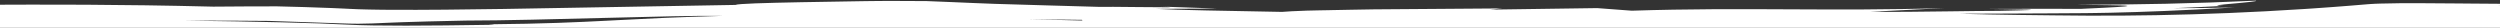 <svg width="1620" height="18" viewBox="0 0 1620 18" fill="none" xmlns="http://www.w3.org/2000/svg" preserveRatio="none">
<rect x="0" y="0" width="1620" height="18" fill="#333333" stroke="none"/>
<path fill-rule="evenodd" clip-rule="evenodd" d="M-23.936 18H1644.59C1644.89 8.303 1645.25 2.757 1645.69 2.539L1645.71 2.534V2.532C1645.7 2.532 1645.7 2.534 1645.69 2.539C1644.95 2.665 1644.02 2.777 1642.92 2.876C1642.95 2.721 1642.98 2.554 1643.04 2.344L1643.05 2.299C1643.06 2.25 1643.08 2.199 1643.09 2.143C1643.16 2.134 1643.23 2.125 1643.29 2.115C1643.37 2.104 1643.45 2.094 1643.53 2.084L1643.7 2.061C1643.83 2.045 1643.96 2.028 1644.09 2.01C1644.21 1.993 1644.34 1.973 1644.46 1.95C1644.7 1.907 1644.95 1.864 1645.19 1.822L1645.58 1.753C1644.78 1.868 1643.96 1.953 1643.13 2.02C1643.15 1.968 1643.17 1.911 1643.19 1.845C1643.22 1.787 1643.24 1.72 1643.27 1.655L1643.28 1.64C1643.28 1.629 1643.29 1.617 1643.3 1.604C1643.3 1.586 1643.31 1.566 1643.32 1.546L1643.35 1.495L1643.39 1.422L1643.44 1.334C1643.48 1.257 1643.53 1.179 1643.59 1.106L1643.63 1.043L1643.71 0.949C1643.76 0.886 1643.82 0.825 1643.88 0.769C1643.94 0.691 1644.23 0.446 1644.49 0.316C1644.56 0.279 1644.61 0.251 1644.7 0.216C1644.81 0.172 1644.91 0.134 1645.03 0.103C1645.25 0.04 1645.49 0.008 1645.72 0.008C1645.48 0.008 1645.22 0.042 1644.98 0.113C1644.93 0.126 1644.88 0.143 1644.83 0.16C1644.76 0.185 1644.7 0.212 1644.65 0.235C1644.58 0.268 1644.5 0.304 1644.43 0.344C1644.29 0.423 1644.15 0.517 1644.03 0.618C1643.97 0.665 1643.96 0.68 1643.93 0.703L1643.93 0.704L1643.91 0.723L1643.82 0.817C1643.79 0.842 1643.77 0.868 1643.74 0.894C1643.71 0.935 1643.67 0.976 1643.64 1.018L1643.58 1.093L1643.53 1.154L1643.53 1.161C1643.5 1.2 1643.47 1.24 1643.45 1.28L1643.38 1.393C1643.31 1.495 1643.24 1.63 1643.22 1.69L1643.12 1.9C1643.1 1.944 1643.08 1.986 1643.07 2.026C1641.76 2.13 1640.43 2.188 1639.12 2.241C1636.94 2.331 1634.76 2.369 1632.58 2.404C1628.21 2.465 1623.85 2.465 1619.5 2.451C1612.5 2.427 1605.53 2.36 1598.57 2.293H1598.57L1598.46 2.292C1596.81 2.276 1595.15 2.261 1593.5 2.245C1584.87 2.164 1576.29 2.086 1567.74 2.067C1559.2 2.055 1550.7 2.063 1542.23 2.325C1541.55 2.344 1540.86 2.373 1540.18 2.401H1540.17C1539.8 2.417 1539.42 2.432 1539.05 2.446L1537.46 2.53L1537.14 2.548L1537.13 2.548C1536.71 2.571 1536.29 2.593 1535.86 2.627L1534.27 2.744L1529.56 3.131C1527.79 3.279 1526.03 3.425 1524.26 3.57L1523.31 3.649C1521.23 3.81 1519.15 3.971 1517.08 4.133C1515 4.292 1512.93 4.451 1510.86 4.61C1508.8 4.757 1506.73 4.903 1504.67 5.05C1503.78 5.113 1502.9 5.176 1502.01 5.238L1500.77 5.326C1500.01 5.38 1499.25 5.434 1498.5 5.488C1497.6 5.546 1496.71 5.604 1495.82 5.662C1494.66 5.737 1493.5 5.812 1492.35 5.888C1475.97 6.95 1459.83 7.8 1443.96 8.453C1412.22 9.761 1381.58 10.29 1352.38 10.137C1347.88 10.098 1343.42 10.058 1339 10.02L1330.73 9.947L1318.01 9.801C1315.21 9.769 1312.42 9.737 1309.64 9.706C1302.71 9.605 1295.88 9.501 1289.15 9.371C1282.42 9.241 1275.79 9.073 1269.27 8.893L1283.32 8.843C1289.94 8.819 1296.1 8.797 1301.86 8.776C1308.11 8.748 1313.89 8.721 1319.29 8.696L1327.8 8.657C1332.56 8.627 1337.01 8.6 1341.24 8.574L1341.28 8.574L1348.96 8.527C1350.57 8.512 1352.15 8.498 1353.71 8.483L1354.52 8.471L1354.54 8.47C1355.81 8.452 1357.07 8.433 1358.31 8.416C1359 8.404 1359.69 8.393 1360.37 8.382C1362.67 8.345 1364.93 8.309 1367.16 8.259C1378.74 8.009 1389.6 7.639 1402.25 7.13C1414.88 6.598 1429.29 5.917 1447.94 4.847C1434.8 5.127 1421.66 5.257 1408.53 5.312C1412.46 5.164 1416.38 4.988 1420.31 4.811C1421.72 4.748 1423.14 4.685 1424.55 4.623L1432.56 4.231C1433.18 4.199 1433.81 4.168 1434.44 4.137L1434.47 4.136C1436.5 4.035 1438.53 3.935 1440.56 3.818C1432.36 3.699 1438.86 3.06 1446.77 2.337C1447.34 2.287 1447.92 2.235 1448.49 2.183L1449.78 2.067L1452.77 1.78C1454.72 1.59 1456.56 1.405 1458.07 1.234C1461.09 0.892 1462.8 0.601 1461.57 0.438C1442.21 1.351 1422.83 2.004 1403.44 2.44C1384.05 2.876 1364.65 3.068 1345.24 3.098L1349.73 3.148L1349.74 3.148C1362.65 3.29 1370.46 3.376 1374.64 3.527C1379.28 3.695 1379.42 3.906 1377.04 4.166C1374.65 4.415 1369.75 4.704 1364.3 4.983C1359.53 5.214 1354.35 5.463 1350.08 5.67L1348.29 5.756L1333.23 5.716C1328.2 5.703 1323.17 5.693 1318.16 5.71L1303.09 5.737L1288.03 5.791C1291.12 5.854 1295.33 5.906 1299.55 5.957L1301.25 5.978C1306.02 6.045 1310.6 6.114 1313.38 6.2C1318.93 6.376 1317.24 6.596 1295.33 7.044C1285.71 7.057 1274.84 7.202 1263.55 7.352C1246.39 7.579 1228.26 7.82 1212.09 7.635L1259.95 5.234C1223.2 6.357 1190.96 6.198 1158.71 6.039H1158.7C1126.45 5.881 1094.18 5.737 1057.38 6.933L1034.96 5.253L965.552 6.227L973.374 5.454C945.627 5.687 917.879 5.911 890.155 6.064C884.539 6.145 879.522 6.231 875.024 6.321L872.325 6.373C868.934 6.438 865.86 6.497 863.064 6.552L862.226 6.572C861.854 6.581 861.487 6.59 861.126 6.598L860.509 6.612C859.688 6.625 858.891 6.638 858.121 6.65C856.873 6.672 855.692 6.694 854.571 6.715L853.788 6.73C852.505 6.759 851.304 6.787 850.176 6.813L848.301 6.855C847.739 6.868 847.197 6.881 846.674 6.893C842.543 7.002 839.568 7.144 837.126 7.289C835.431 7.385 833.994 7.485 832.609 7.581L832.571 7.583C831.971 7.625 831.382 7.666 830.785 7.706C813.477 7.408 796.462 7.088 782.031 6.776C767.597 6.455 755.742 6.129 748.727 5.743L788.992 5.538L751.848 4.258C767.299 4.884 752.521 4.732 736.495 4.568L736.473 4.567C726.136 4.461 715.286 4.35 711.698 4.438C698.276 4.055 687.647 3.755 679.041 3.513C660.926 3.002 651.775 2.744 644.409 2.492C639.681 2.332 635.691 2.164 630.533 1.946L628.144 1.845C626.211 1.763 624.102 1.672 621.737 1.571L616.792 1.359C612.286 1.179 606.942 0.966 600.398 0.704C593.595 0.672 586.601 0.641 579.564 0.609L576.912 0.597L573.653 0.612C572.072 0.619 570.491 0.627 568.926 0.647C568.053 0.656 567.181 0.665 566.309 0.674L566.068 0.677C565.259 0.685 564.45 0.693 563.641 0.702L558.398 0.771C544.469 0.963 531.007 1.2 519.138 1.431C495.405 1.902 478.072 2.377 476.551 3.192C451.976 3.567 427.006 4.027 401.92 4.489C376.641 4.955 351.243 5.423 326.012 5.808C313.447 5.997 300.922 6.166 288.484 6.269C276.049 6.374 263.69 6.434 251.497 6.342L249.782 6.328C248.832 6.32 247.882 6.312 246.933 6.302C246.229 6.292 245.526 6.281 244.823 6.269L244.626 6.266C243.882 6.254 243.139 6.243 242.395 6.231C241.849 6.221 241.3 6.212 240.752 6.204C239.79 6.189 238.829 6.174 237.879 6.147H237.878L237.751 6.144C236.3 6.103 234.849 6.062 233.402 6.024L232.283 5.992L231.182 5.946C230.815 5.931 230.449 5.914 230.083 5.898L229.676 5.88C229.446 5.87 229.215 5.86 228.984 5.85C228.253 5.819 227.522 5.787 226.791 5.754C226.418 5.735 226.046 5.717 225.673 5.7L225.588 5.696C225.226 5.678 224.863 5.661 224.501 5.643C223.763 5.607 223.026 5.571 222.289 5.535C219.964 5.42 217.645 5.306 215.349 5.224C203.213 4.727 191.281 4.392 179.528 4.116C174.405 4.108 169.285 4.127 164.166 4.145H164.164C162.385 4.152 160.606 4.159 158.827 4.164L138.142 4.306C106.818 3.523 80.311 3.2 55.801 3.058C43.546 2.989 31.79 2.974 20.182 2.991L1.77 3.051C-6.789 3.079 -15.348 3.107 -23.994 3.135C-23.985 5.334 -23.977 7.536 -23.969 9.742C-23.962 11.819 -23.954 13.901 -23.946 15.988C-23.943 16.658 -23.939 17.329 -23.936 18ZM1642.92 2.398C1642.95 2.324 1642.98 2.245 1643.01 2.154C1642.78 2.185 1642.54 2.213 1642.3 2.24C1642.01 2.271 1641.72 2.301 1641.43 2.331L1641.15 2.361L1640.83 2.394C1640.3 2.449 1639.76 2.494 1639.22 2.539C1638.89 2.566 1638.56 2.593 1638.23 2.622C1637.61 2.667 1636.99 2.712 1636.35 2.758L1635.5 2.819C1631.78 3.062 1627.73 3.249 1623.4 3.414C1621.7 3.478 1619.96 3.538 1618.17 3.595C1628.73 3.528 1637.58 3.34 1642.74 2.892C1642.79 2.75 1642.84 2.602 1642.9 2.434L1642.92 2.398ZM701.355 12.856C700.706 13.005 700.867 13.159 701.749 13.317C689.782 13.015 677.959 12.718 666.589 12.437C678.486 12.607 690.093 12.749 701.355 12.856ZM316.482 15.755C320.883 15.81 320.831 15.929 317.874 16.08C277.063 16.742 242.949 16.906 226.033 15.994C204.693 14.843 166.44 13.944 119.885 13.358C122.882 13.354 125.867 13.35 128.841 13.348C144.351 13.355 159.537 13.407 174.207 13.55L219.748 15.091C222.224 15.179 224.451 15.25 226.483 15.298C228.511 15.338 230.344 15.372 232.045 15.378C235.453 15.349 238.321 15.309 241.128 15.187C242.203 15.144 243.267 15.102 244.349 15.059L245.347 15.02L246.565 14.964C247.612 14.917 248.689 14.868 249.82 14.817C251.391 14.752 253.064 14.683 254.897 14.609C256.73 14.53 258.725 14.452 260.935 14.377C269.782 14.067 282.124 13.744 301.734 13.332C326.632 13.298 360.678 12.421 392.289 11.593C423.901 10.768 453.086 10.024 468.272 10.29C437.52 11.115 418.55 12.103 400.556 13.041L400.528 13.042C398.282 13.159 396.051 13.275 393.814 13.39C383.732 13.91 373.53 14.402 361.281 14.825C349.034 15.24 334.741 15.592 316.482 15.755Z" fill="white"/>
</svg>
